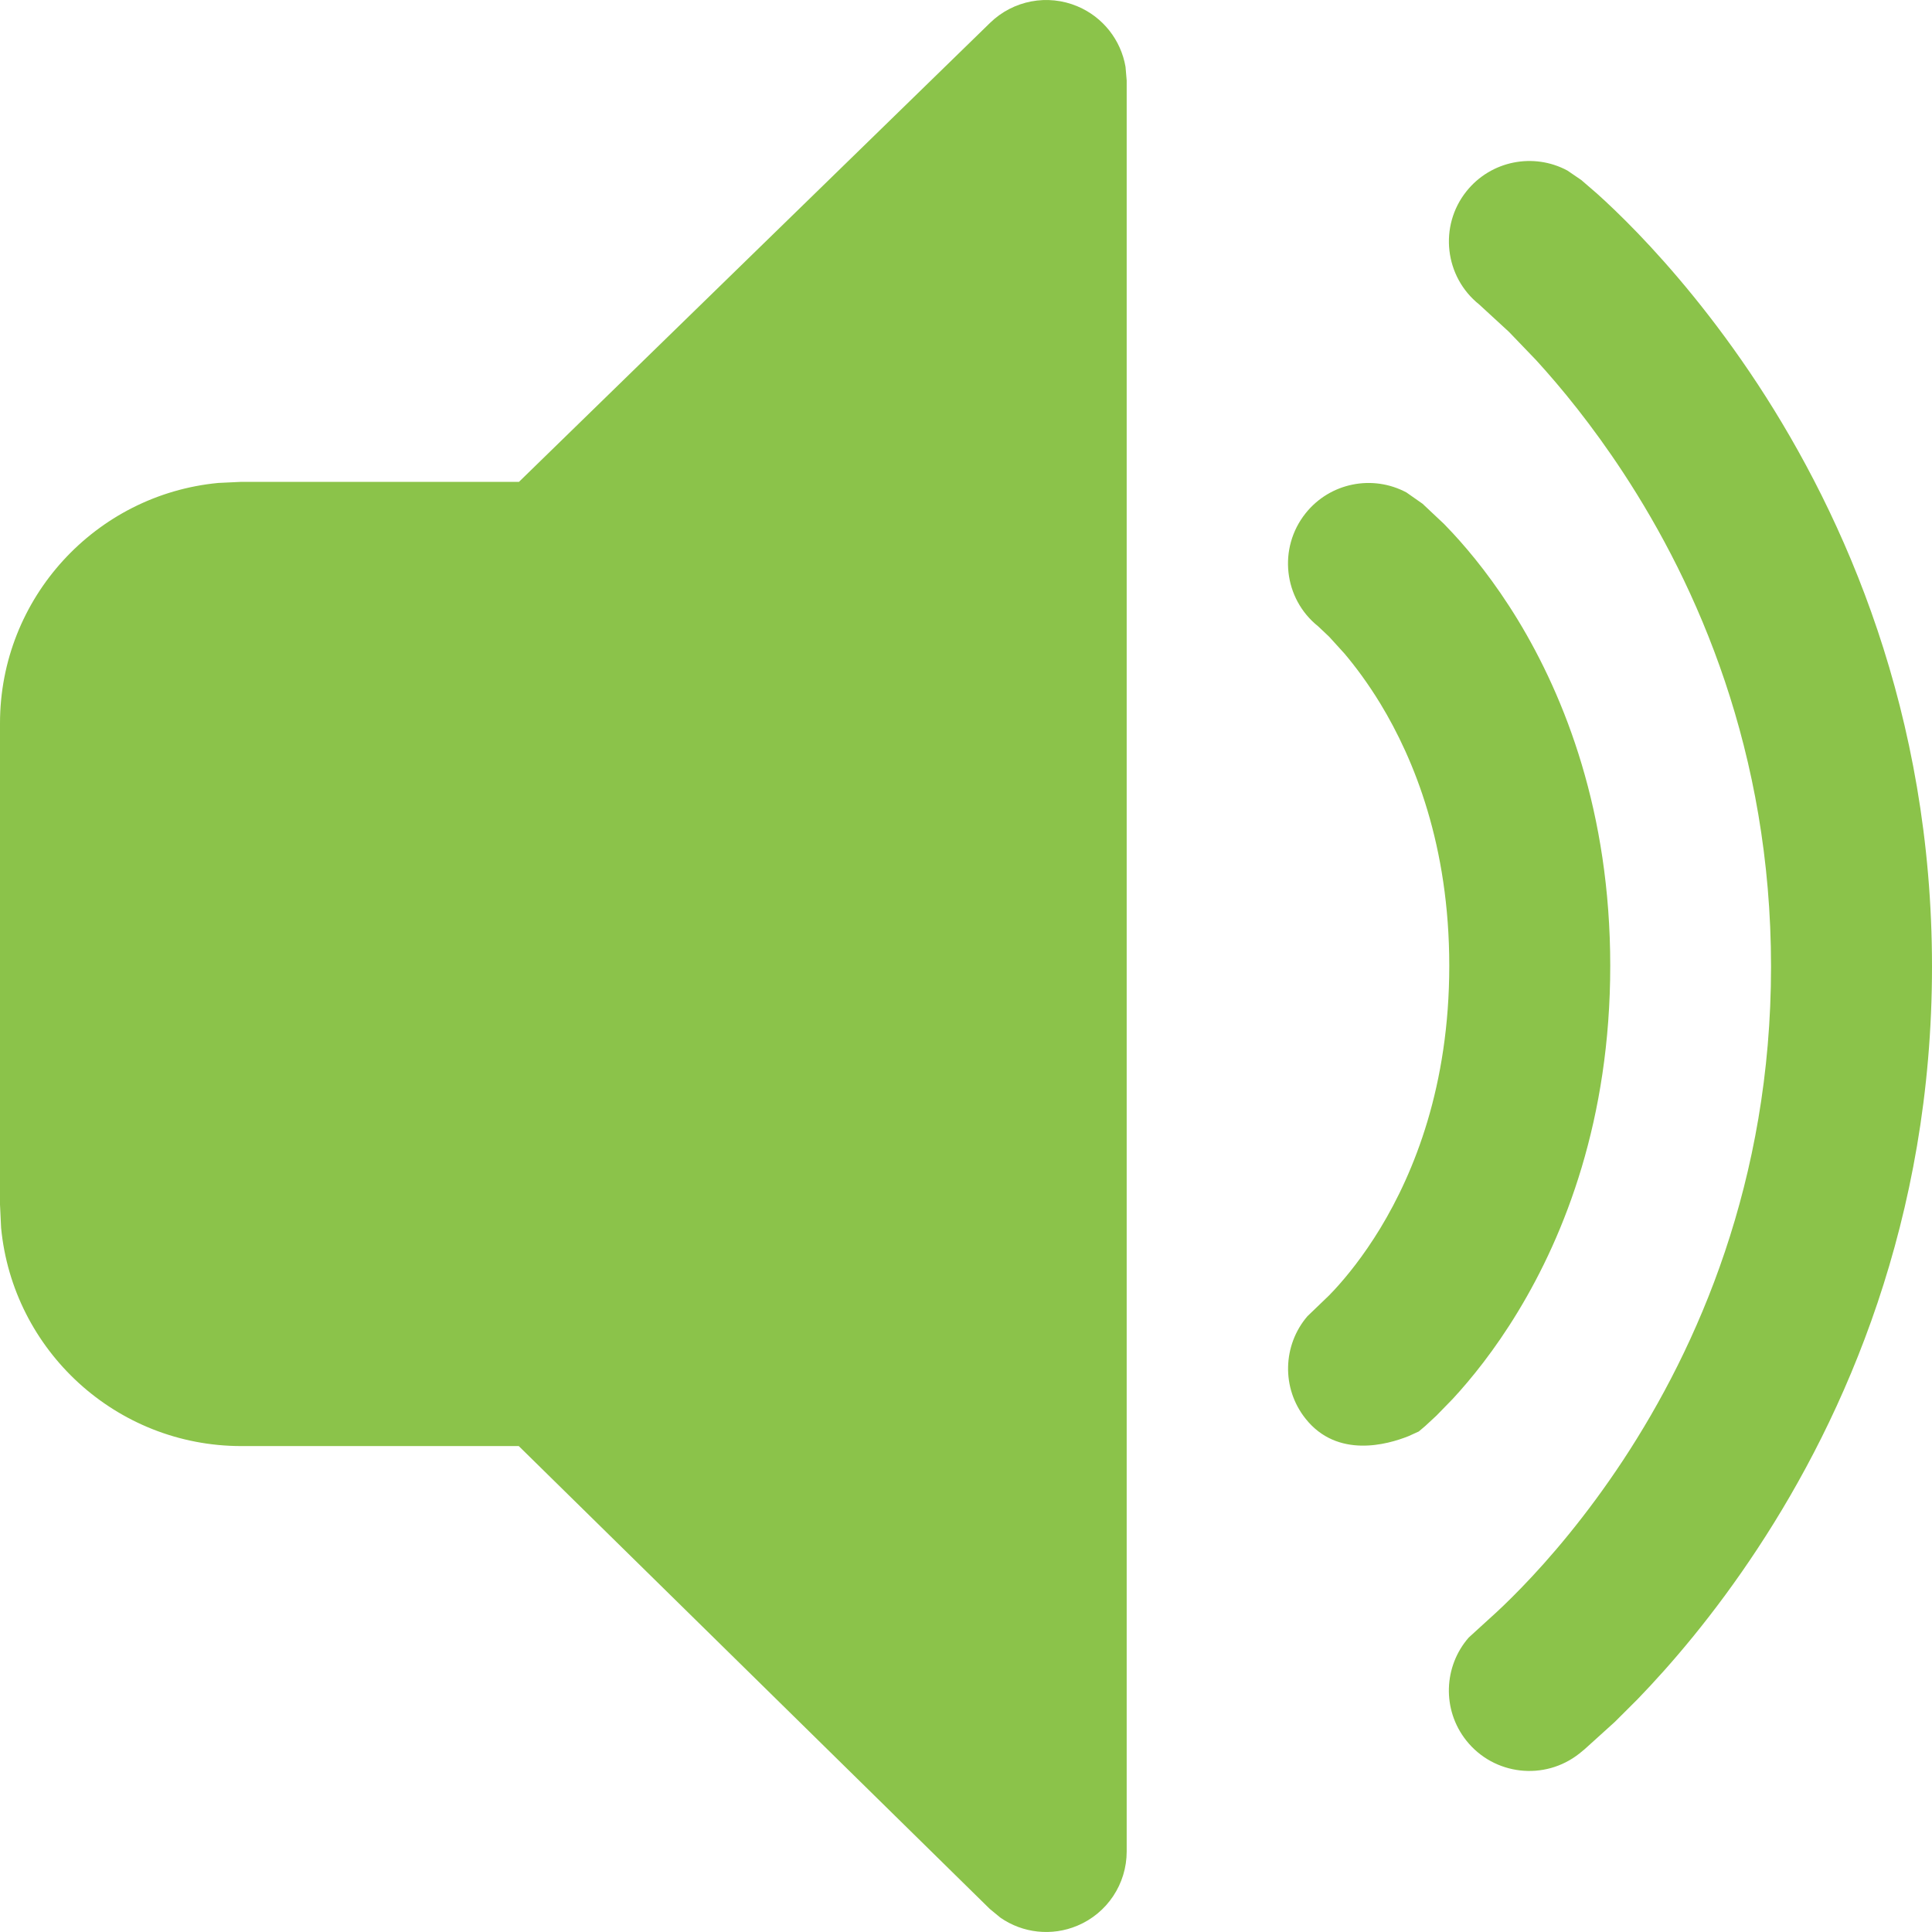 <svg width="35" height="35" viewBox="0 0 35 35" fill="none" xmlns="http://www.w3.org/2000/svg">
<path d="M19.52 0.115C19.983 0.31 20.307 0.727 20.39 1.211L20.411 1.458V33.542C20.411 34.129 20.059 34.659 19.517 34.886C19.053 35.081 18.527 35.021 18.123 34.74L17.931 34.582L9.398 26.197H4.374C2.1 26.197 0.232 24.461 0.02 22.243L0 21.822V13.104C0 10.83 1.735 8.961 3.953 8.749L4.374 8.729H9.402L17.936 0.414C18.356 0.005 18.98 -0.113 19.52 0.115V0.115ZM28.394 3.089L28.646 3.261L28.931 3.507C29.115 3.672 29.368 3.911 29.668 4.222C30.266 4.844 31.055 5.761 31.843 6.96C33.418 9.361 35 12.919 35 17.512C35 22.105 33.418 25.658 31.841 28.053C31.054 29.25 30.265 30.164 29.666 30.783L29.254 31.194L28.709 31.687L28.613 31.766C27.982 32.267 27.063 32.162 26.563 31.531C26.119 30.971 26.153 30.185 26.607 29.666L26.983 29.323C27.119 29.202 27.322 29.012 27.569 28.756C28.065 28.244 28.734 27.47 29.406 26.45C30.748 24.411 32.084 21.407 32.084 17.512C32.084 13.616 30.748 10.606 29.405 8.561C28.845 7.708 28.287 7.026 27.829 6.525L27.335 6.011L26.798 5.517C26.169 5.015 26.064 4.096 26.565 3.467C27.011 2.907 27.785 2.762 28.394 3.089V3.089ZM25.48 8.922L25.771 9.126L26.16 9.492L26.318 9.658C26.649 10.015 27.076 10.538 27.499 11.233C28.349 12.632 29.171 14.713 29.171 17.496C29.171 20.279 28.349 22.362 27.499 23.762C27.077 24.459 26.65 24.983 26.319 25.341L26.023 25.645L25.818 25.835L25.702 25.933L25.517 26.017C25.131 26.172 24.229 26.424 23.654 25.704C23.209 25.148 23.238 24.366 23.685 23.845L24.077 23.468L24.178 23.362C24.395 23.127 24.698 22.757 25.006 22.25C25.617 21.242 26.255 19.676 26.255 17.496C26.255 15.316 25.617 13.753 25.007 12.748C24.776 12.369 24.548 12.067 24.357 11.841L24.079 11.535L23.879 11.346C23.253 10.846 23.15 9.93 23.651 9.3C24.097 8.74 24.871 8.595 25.48 8.922V8.922Z" fill="#8BC34A"/>
</svg>
